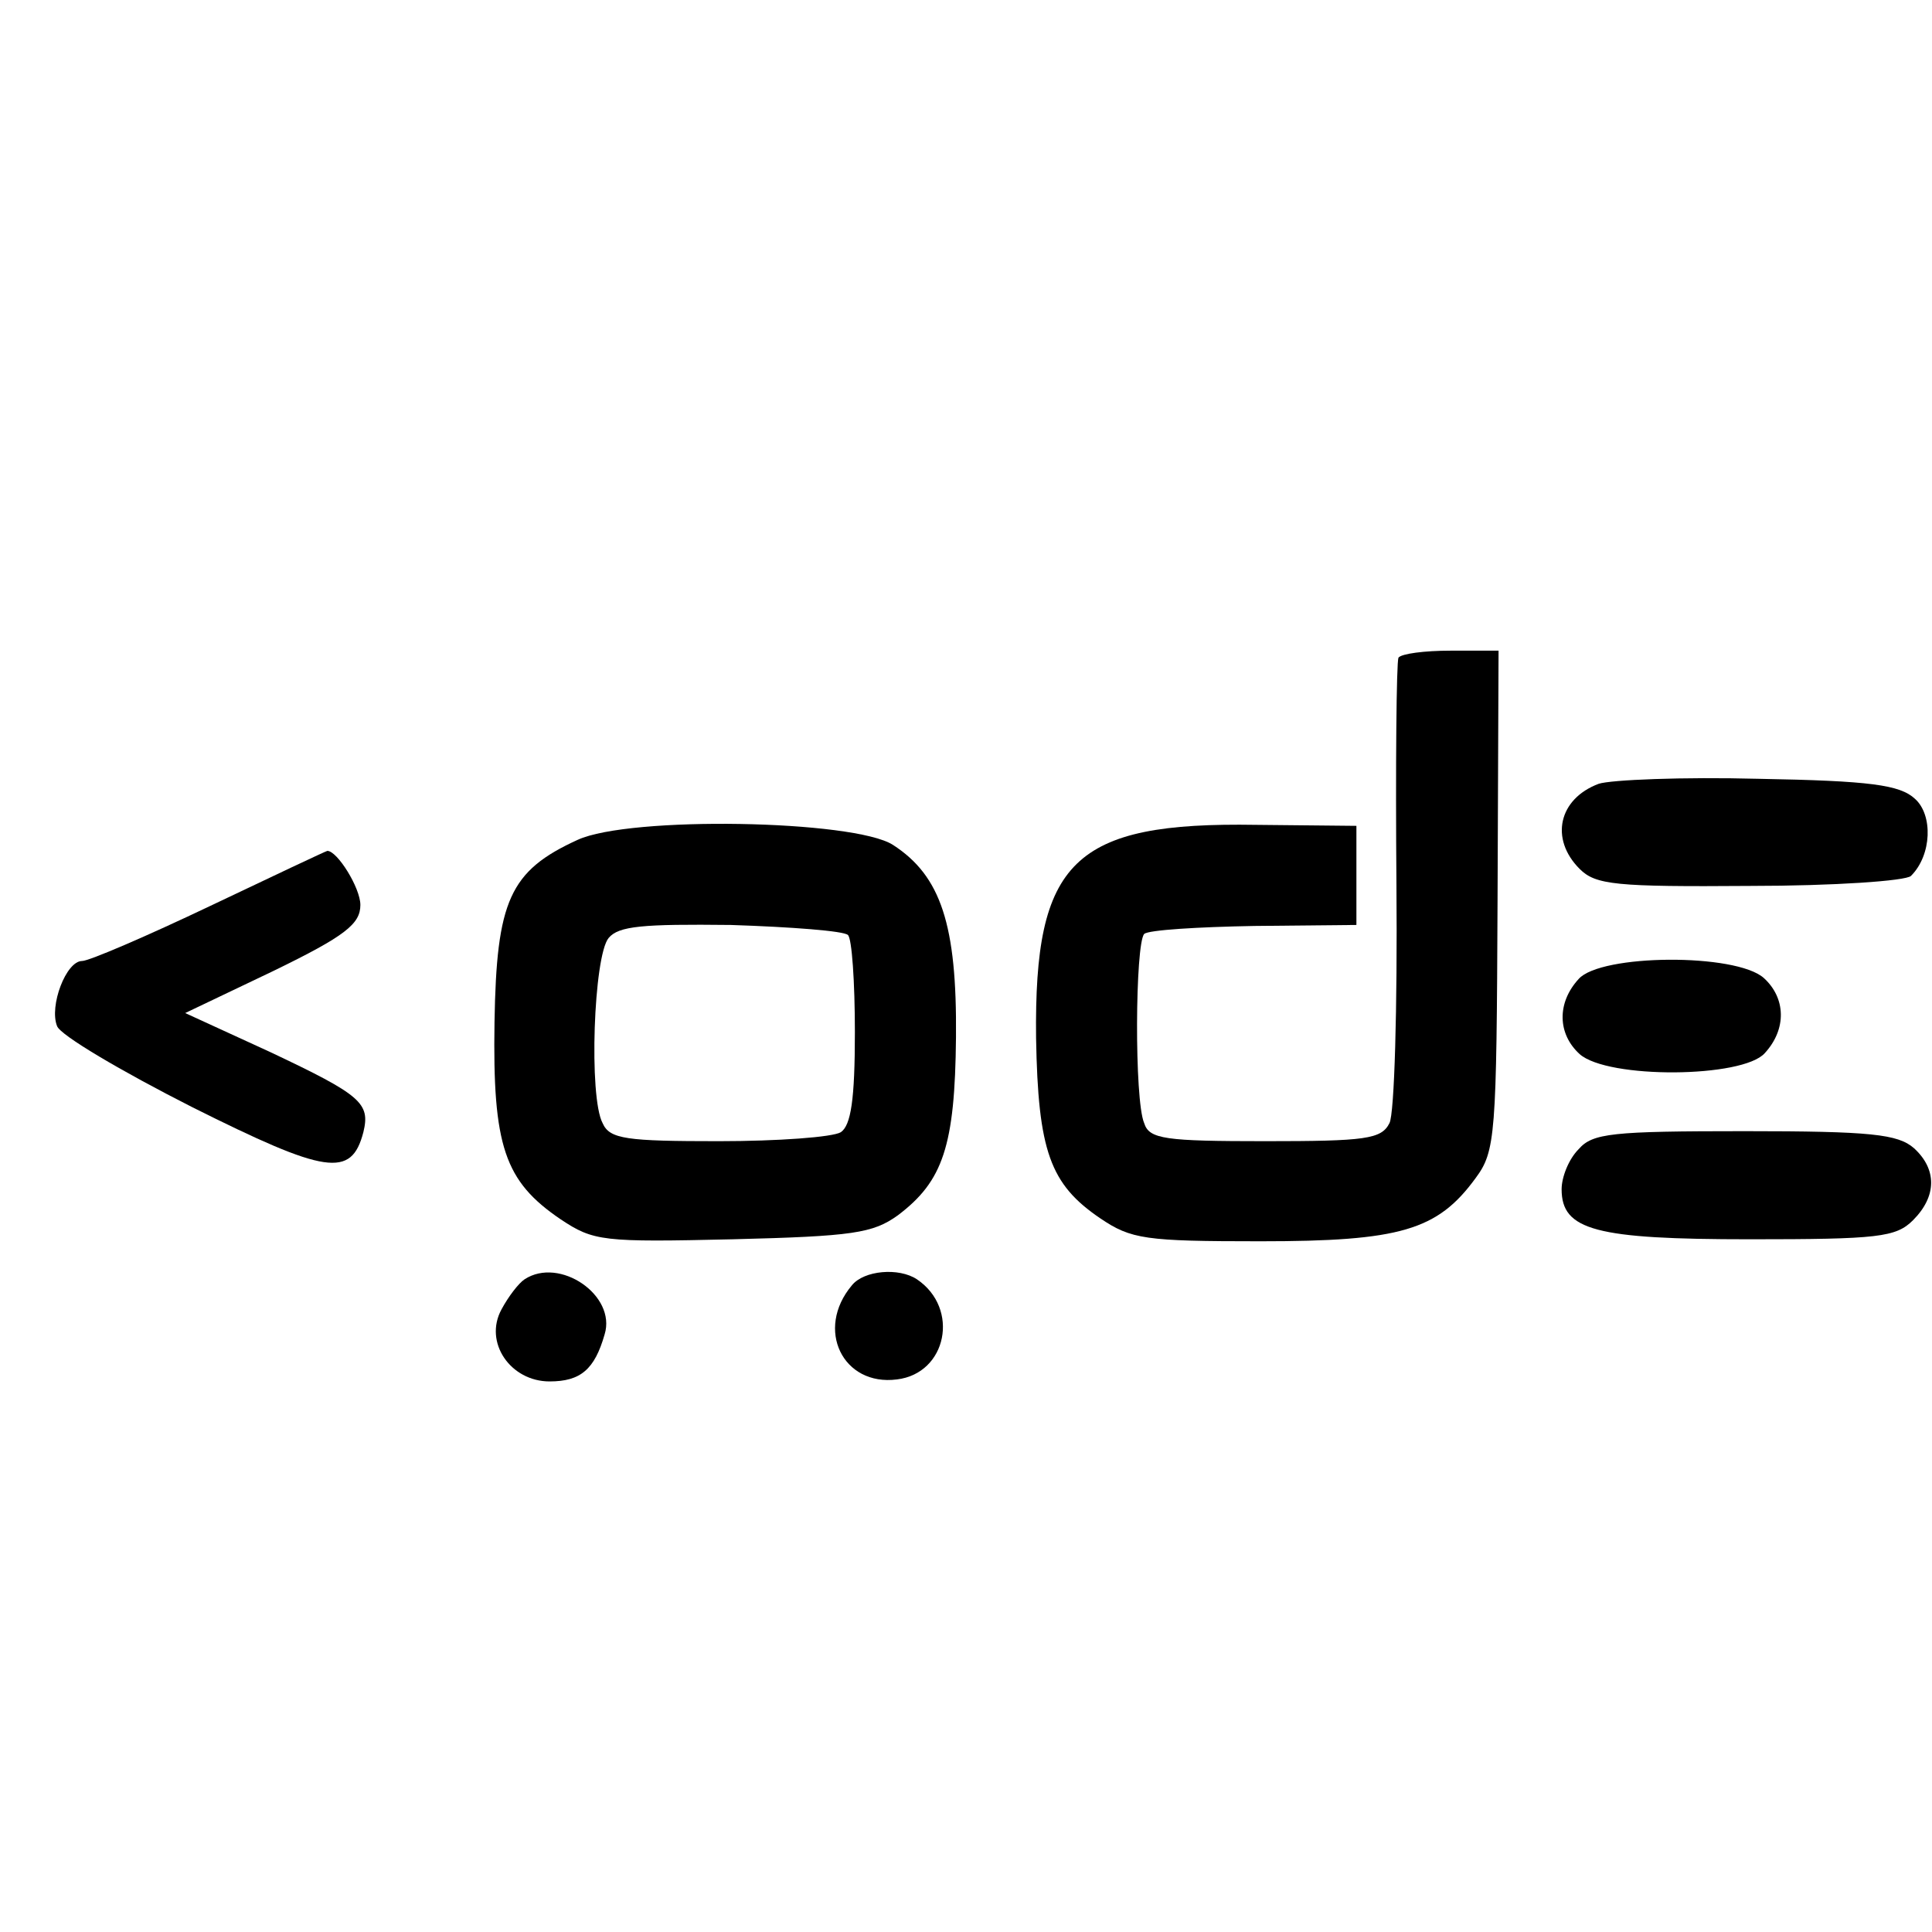 <?xml version="1.0" standalone="no"?>
<!DOCTYPE svg PUBLIC "-//W3C//DTD SVG 20010904//EN"
 "http://www.w3.org/TR/2001/REC-SVG-20010904/DTD/svg10.dtd">
<svg version="1.0" xmlns="http://www.w3.org/2000/svg"
 width="193pt" height="193pt" viewBox="0 0 193 193"
 preserveAspectRatio="xMidYMid meet">
<g transform="translate(0,193) scale(0.1,-0.1)"
fill="#000000" stroke="none">
<path d="M1397 1273 c-2 -5 -3 -107 -2 -228 1 -121 -2 -228 -7 -237 -8 -16
-24 -18 -124 -18 -100 0 -116 2 -121 18 -10 23 -9 179 0 189 4 4 54 7 110 8
l102 1 0 49 0 50 -100 1 c-183 3 -222 -36 -220 -213 2 -113 14 -146 64 -180
31 -21 45 -23 160 -23 140 0 177 11 215 63 20 27 21 42 22 278 l1 249 -48 0
c-26 0 -49 -3 -52 -7z"/>
<path d="M1597 1147 c-40 -15 -49 -55 -19 -85 16 -16 36 -18 170 -17 84 0 156
5 161 10 21 21 22 61 4 77 -15 14 -45 18 -156 20 -76 2 -148 -1 -160 -5z"/>
<path d="M577 1091 c-68 -31 -81 -61 -83 -182 -2 -124 10 -159 66 -197 33 -22
42 -23 172 -20 120 3 140 6 165 24 45 34 57 69 58 178 1 112 -15 161 -63 192
-39 25 -263 29 -315 5z m270 -95 c4 -3 7 -47 7 -97 0 -68 -4 -93 -14 -100 -8
-5 -63 -9 -122 -9 -92 0 -109 2 -116 18 -14 26 -9 167 6 185 10 12 34 14 122
13 61 -2 113 -6 117 -10z"/>
<path d="M210 1025 c-63 -30 -121 -55 -128 -55 -16 0 -33 -45 -25 -65 3 -9 64
-45 135 -81 134 -67 159 -71 171 -25 7 29 -2 37 -93 80 l-85 39 88 42 c72 35
87 47 87 66 0 17 -23 54 -33 54 -1 0 -54 -25 -117 -55z"/>
<path d="M1577 952 c-22 -24 -21 -55 1 -75 28 -25 163 -24 185 1 22 24 21 55
-1 75 -28 25 -163 24 -185 -1z"/>
<path d="M1577 782 c-10 -10 -17 -28 -17 -40 0 -41 34 -50 188 -50 128 0 146
2 163 19 24 24 24 51 1 72 -16 14 -43 17 -169 17 -133 0 -152 -2 -166 -18z"/>
<path d="M524 652 c-6 -4 -16 -17 -23 -30 -18 -33 9 -72 48 -72 31 0 45 12 55
47 12 39 -45 78 -80 55z"/>
<path d="M851 646 c-37 -44 -9 -101 45 -94 50 6 63 71 20 100 -18 12 -53 9
-65 -6z"/>
</g>
</svg>
